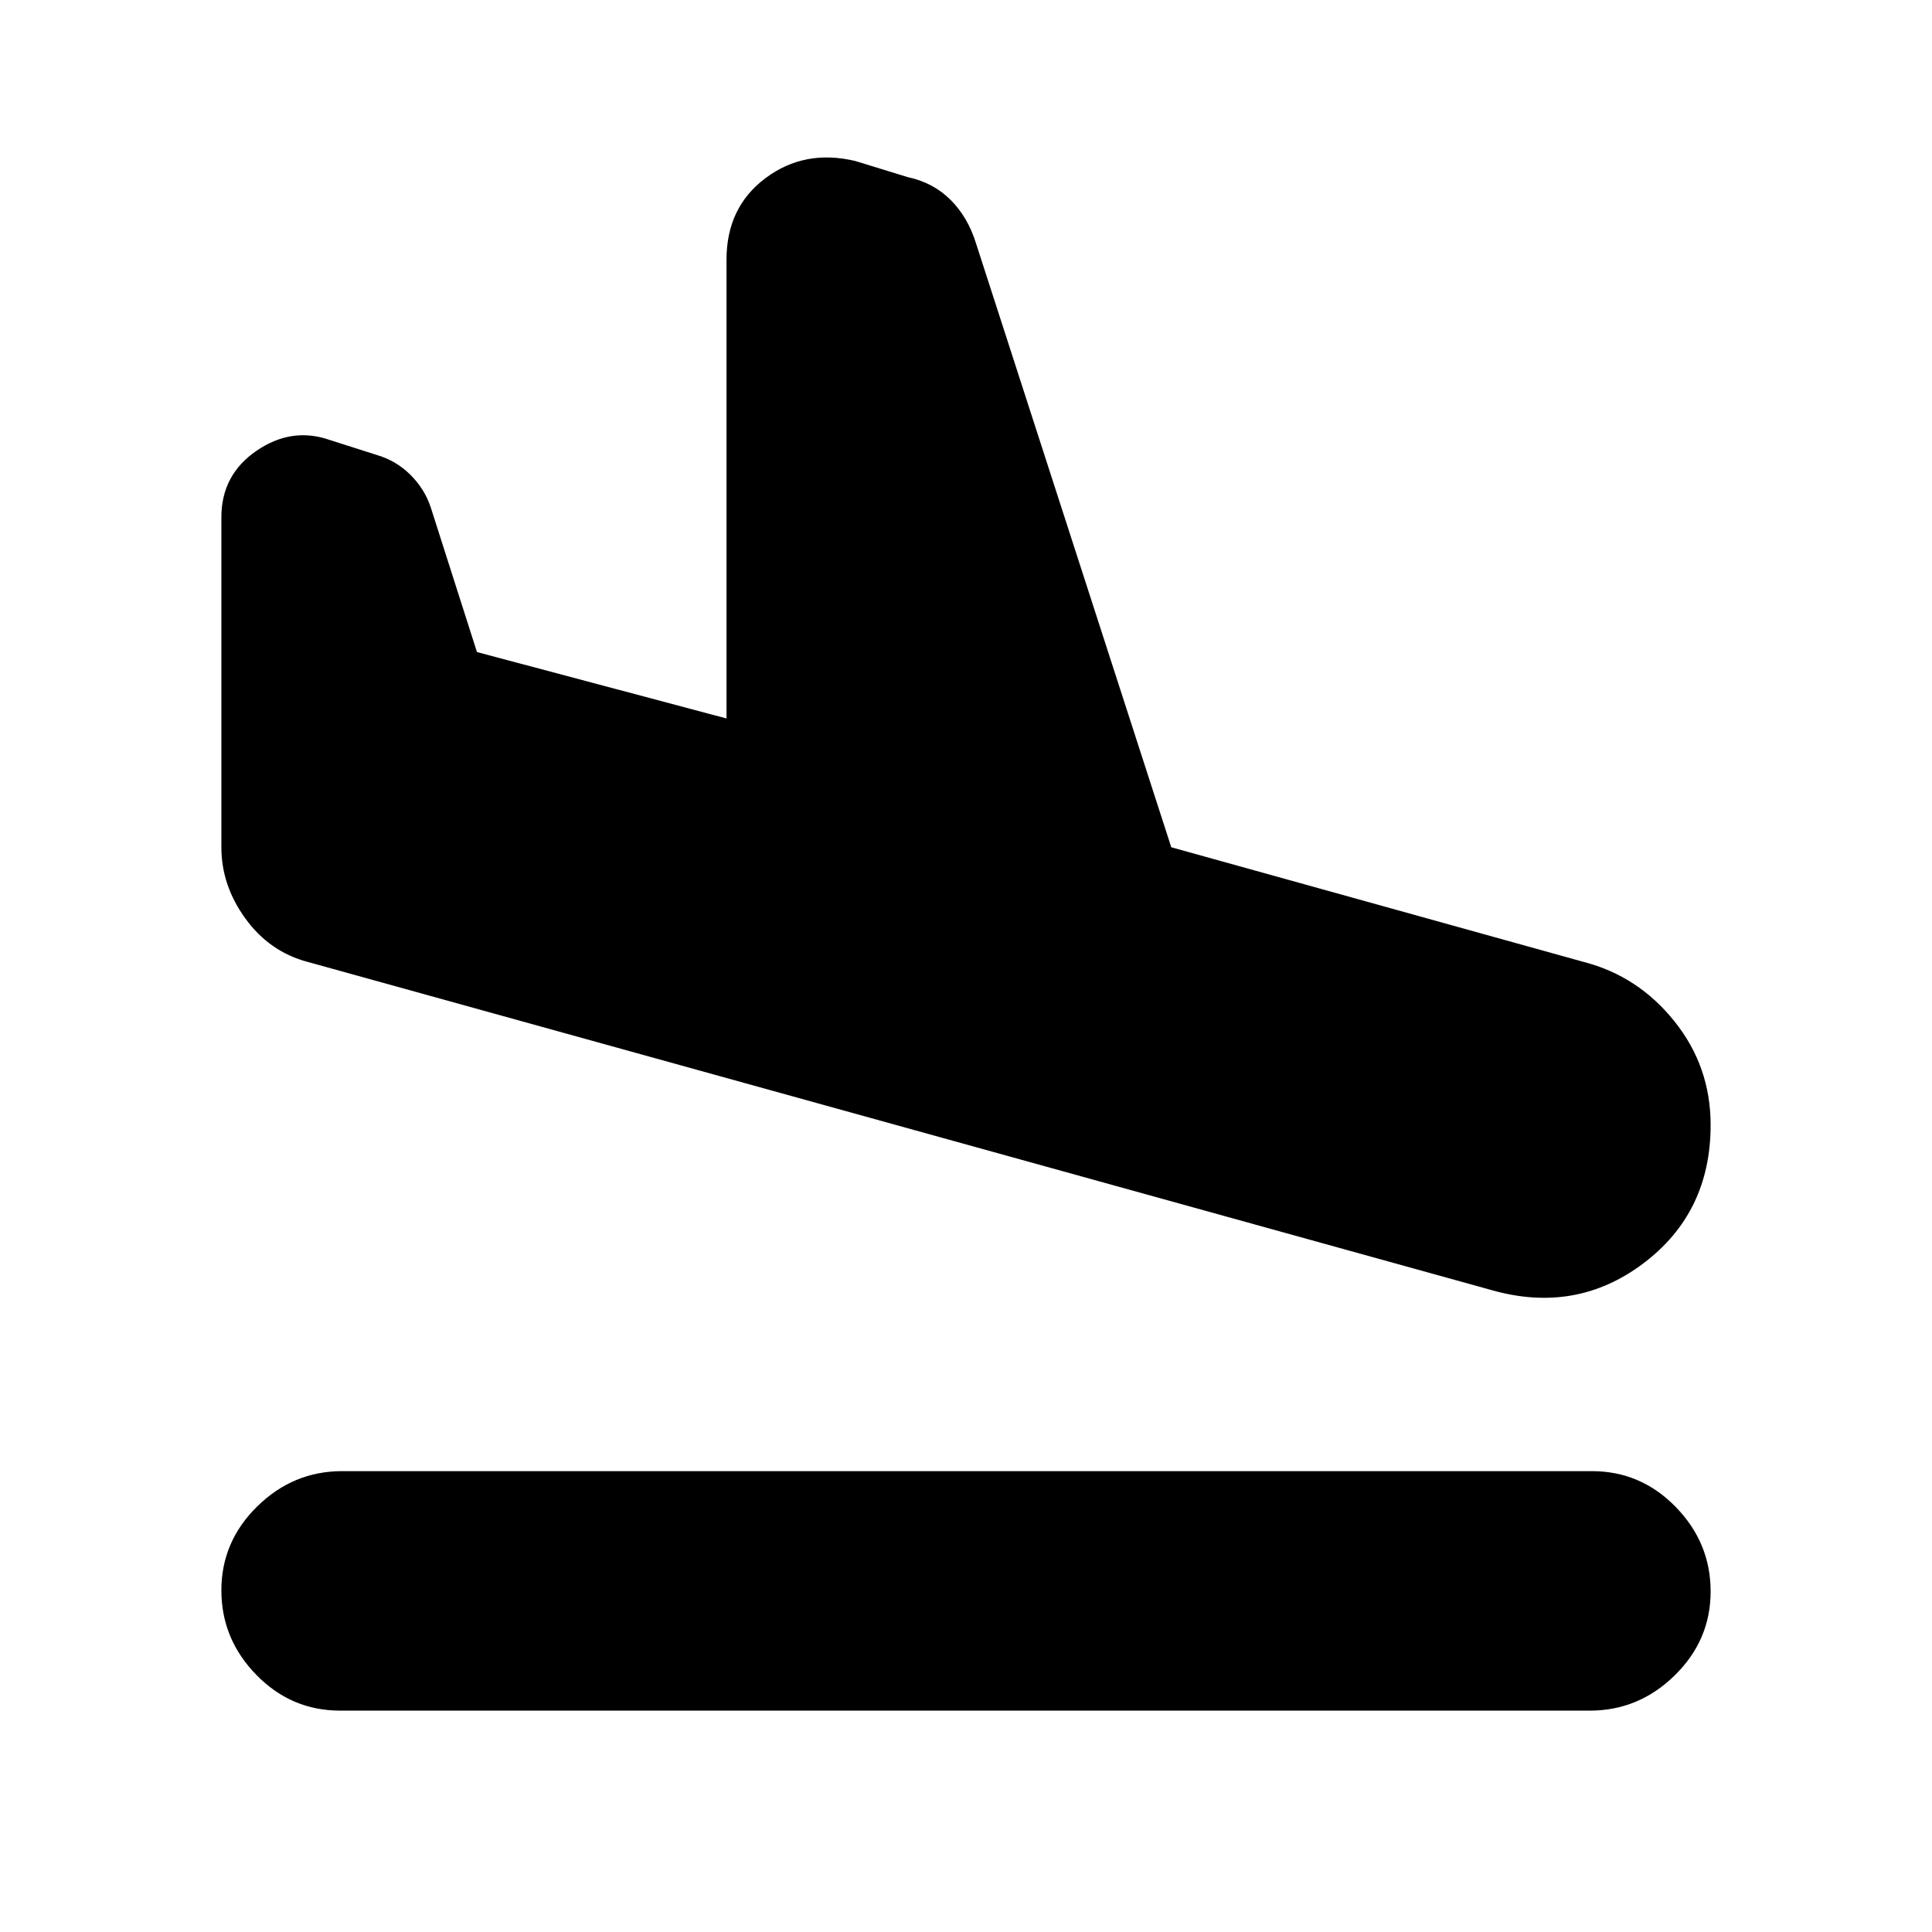 <svg xmlns="http://www.w3.org/2000/svg" height="20" viewBox="0 -960 960 960" width="20"><path d="M741-319 153-482q-19-5-31-21.5T110-539v-164q0-21.07 17.5-33.04 17.5-11.96 36.41-5.32l23.64 7.54Q197-731 204-724t10 16l23 72 124 33v-228q0-26 19.39-40.5Q399.77-886 425-880l26 8q12.77 2.73 21.39 11.37Q481-852 485-839l97 300 205 57q27 7 45 29.46T850-401q0 43.64-33.5 68.82Q783-307 741-319ZM169-110q-24.3 0-41.65-17.79-17.35-17.79-17.35-42t17.85-41.71Q145.7-229 170-229h621q24.3 0 41.65 17.79 17.35 17.79 17.35 42t-17.85 41.71Q814.3-110 790-110H169Z"/></svg>